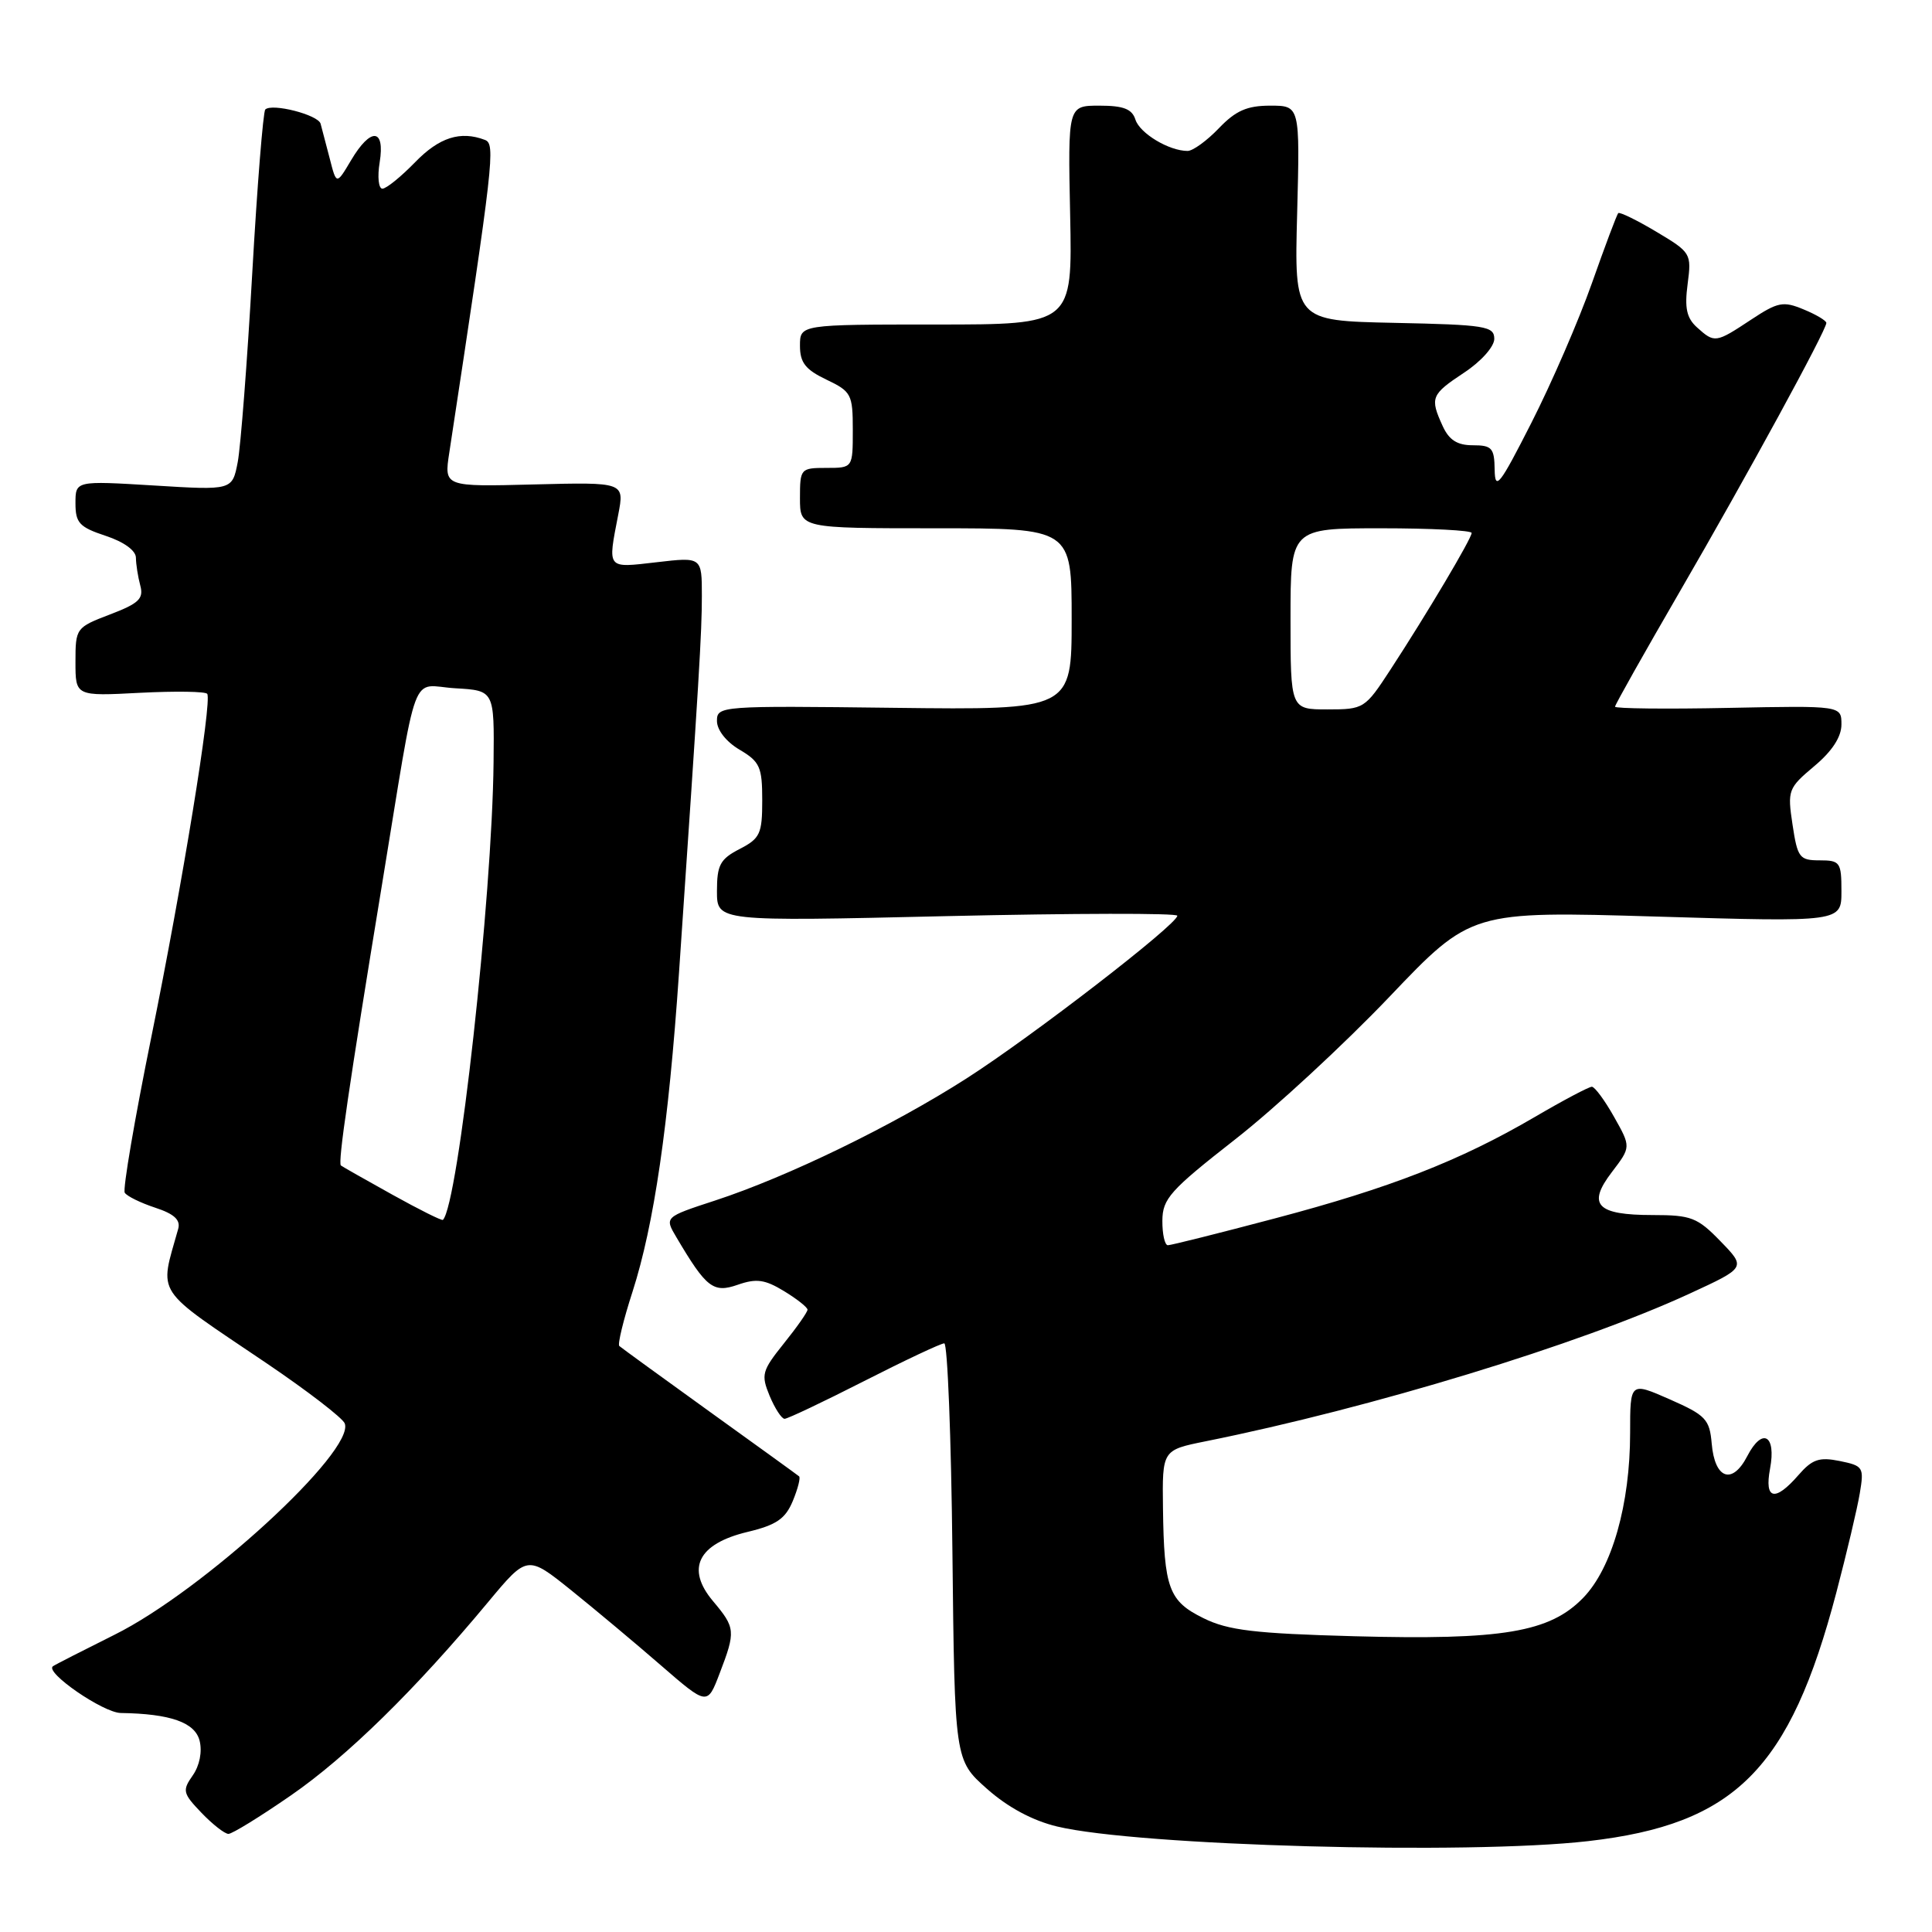 <?xml version="1.0" encoding="UTF-8" standalone="no"?>
<!DOCTYPE svg PUBLIC "-//W3C//DTD SVG 1.1//EN" "http://www.w3.org/Graphics/SVG/1.1/DTD/svg11.dtd" >
<svg xmlns="http://www.w3.org/2000/svg" xmlns:xlink="http://www.w3.org/1999/xlink" version="1.1" viewBox="0 0 256 256">
 <g >
 <path fill="currentColor"
d=" M 210.43 243.96 C 229.90 241.73 237.16 234.46 243.33 211.00 C 244.70 205.78 246.10 199.87 246.43 197.88 C 247.01 194.42 246.90 194.23 243.77 193.59 C 241.05 193.04 240.13 193.36 238.30 195.46 C 235.19 199.04 233.77 198.72 234.54 194.61 C 235.38 190.14 233.52 189.09 231.53 192.93 C 229.54 196.80 227.21 195.99 226.81 191.28 C 226.53 188.06 226.02 187.52 221.25 185.42 C 216.00 183.11 216.00 183.11 216.00 189.85 C 216.00 199.32 213.60 207.78 209.79 211.71 C 205.36 216.29 199.09 217.34 179.46 216.81 C 166.24 216.45 162.74 216.03 159.49 214.43 C 154.86 212.16 154.24 210.48 154.10 199.82 C 154.00 192.14 154.00 192.14 159.75 190.98 C 181.76 186.55 209.32 178.14 223.93 171.39 C 231.36 167.96 231.36 167.96 227.98 164.48 C 224.92 161.32 224.09 161.00 219.00 161.00 C 211.56 161.00 210.27 159.64 213.58 155.31 C 216.12 151.98 216.12 151.98 213.87 147.99 C 212.64 145.80 211.31 144.00 210.93 144.00 C 210.54 144.00 207.13 145.80 203.36 148.01 C 193.44 153.81 184.20 157.41 168.95 161.44 C 161.55 163.40 155.16 165.00 154.75 165.00 C 154.34 165.00 154.01 163.54 154.02 161.75 C 154.04 158.84 155.04 157.72 163.63 151.00 C 168.91 146.88 178.11 138.37 184.08 132.11 C 194.93 120.72 194.93 120.72 219.47 121.45 C 244.00 122.18 244.00 122.18 244.00 118.09 C 244.00 114.25 243.82 114.00 241.11 114.00 C 238.44 114.00 238.18 113.65 237.52 109.27 C 236.83 104.71 236.94 104.43 240.40 101.52 C 242.77 99.54 244.00 97.64 244.00 96.00 C 244.00 93.50 244.00 93.50 229.00 93.80 C 220.75 93.97 214.00 93.89 214.00 93.64 C 214.00 93.38 217.88 86.50 222.61 78.34 C 231.41 63.18 242.00 43.77 242.00 42.79 C 242.00 42.49 240.65 41.68 238.99 41.00 C 236.28 39.87 235.58 40.01 232.01 42.37 C 227.34 45.46 227.19 45.48 224.86 43.38 C 223.48 42.13 223.20 40.81 223.62 37.63 C 224.15 33.58 224.07 33.45 219.46 30.70 C 216.88 29.16 214.61 28.06 214.43 28.24 C 214.24 28.42 212.67 32.61 210.93 37.54 C 209.19 42.47 205.59 50.77 202.93 56.00 C 198.71 64.31 198.10 65.09 198.05 62.25 C 198.01 59.36 197.69 59.00 195.16 59.00 C 193.09 59.00 192.01 58.31 191.16 56.45 C 189.45 52.70 189.62 52.28 194.00 49.38 C 196.26 47.89 198.00 45.93 198.00 44.90 C 198.00 43.22 196.84 43.03 184.75 42.78 C 171.50 42.50 171.50 42.50 171.88 28.25 C 172.25 14.00 172.25 14.00 168.31 14.00 C 165.24 14.00 163.74 14.66 161.50 17.00 C 159.92 18.65 158.06 20.00 157.36 20.00 C 154.90 20.00 151.03 17.67 150.45 15.85 C 150.00 14.44 148.87 14.00 145.68 14.00 C 141.50 14.00 141.50 14.00 141.80 28.50 C 142.10 43.00 142.10 43.00 124.05 43.00 C 106.00 43.00 106.00 43.00 106.00 45.81 C 106.00 48.05 106.72 48.97 109.50 50.30 C 112.81 51.88 113.00 52.24 113.00 56.98 C 113.00 62.00 113.00 62.00 109.50 62.00 C 106.08 62.00 106.00 62.10 106.00 66.00 C 106.00 70.00 106.00 70.00 124.00 70.00 C 142.00 70.00 142.00 70.00 142.00 82.04 C 142.00 94.07 142.00 94.07 118.50 93.79 C 95.44 93.51 95.00 93.54 95.00 95.53 C 95.00 96.73 96.23 98.30 98.00 99.34 C 100.69 100.93 101.00 101.63 101.00 106.03 C 101.00 110.48 100.72 111.10 98.00 112.50 C 95.42 113.83 95.00 114.62 95.00 118.08 C 95.00 122.10 95.00 122.10 125.50 121.39 C 142.28 121.01 156.00 120.98 156.00 121.34 C 156.00 122.48 136.78 137.32 128.08 142.89 C 118.28 149.17 104.34 155.94 94.77 159.07 C 88.04 161.27 88.04 161.27 89.63 163.95 C 93.59 170.65 94.51 171.37 97.75 170.24 C 100.22 169.38 101.34 169.53 103.89 171.08 C 105.60 172.12 107.00 173.23 107.00 173.54 C 107.00 173.86 105.59 175.87 103.86 178.02 C 100.96 181.64 100.82 182.15 101.98 184.96 C 102.68 186.63 103.57 188.00 103.96 188.00 C 104.36 188.00 109.10 185.75 114.50 183.00 C 119.90 180.25 124.68 178.00 125.12 178.00 C 125.55 178.00 126.04 190.43 126.20 205.62 C 126.50 233.23 126.50 233.23 130.77 237.02 C 133.54 239.48 136.82 241.24 140.07 242.02 C 150.79 244.59 194.43 245.79 210.43 243.96 Z  M 38.56 237.89 C 45.97 232.77 55.03 223.89 64.69 212.27 C 69.87 206.05 69.87 206.05 75.69 210.72 C 78.88 213.29 84.25 217.78 87.61 220.70 C 93.73 226.00 93.73 226.00 95.36 221.72 C 97.50 216.14 97.45 215.69 94.48 212.16 C 90.85 207.85 92.49 204.56 99.04 202.99 C 102.88 202.07 104.06 201.26 105.05 198.89 C 105.72 197.27 106.10 195.79 105.88 195.62 C 105.67 195.44 100.33 191.58 94.00 187.03 C 87.67 182.47 82.30 178.57 82.06 178.35 C 81.82 178.13 82.60 174.90 83.81 171.17 C 86.67 162.27 88.59 149.11 89.97 128.92 C 92.65 89.64 93.00 83.85 93.00 78.96 C 93.00 73.80 93.00 73.80 87.00 74.50 C 80.33 75.27 80.51 75.49 81.92 68.19 C 82.75 63.89 82.75 63.89 70.80 64.19 C 58.84 64.50 58.84 64.50 59.53 60.00 C 65.43 21.23 65.67 19.09 64.26 18.54 C 61.01 17.30 58.20 18.20 55.00 21.50 C 53.13 23.42 51.19 25.00 50.67 25.00 C 50.16 25.00 49.99 23.42 50.31 21.50 C 51.04 16.97 49.12 16.84 46.51 21.25 C 44.58 24.50 44.58 24.50 43.69 21.00 C 43.19 19.07 42.65 17.00 42.48 16.39 C 42.15 15.21 36.03 13.64 35.15 14.51 C 34.87 14.80 34.08 24.59 33.42 36.27 C 32.76 47.95 31.89 59.18 31.50 61.23 C 30.78 64.97 30.78 64.97 20.39 64.33 C 10.00 63.70 10.00 63.70 10.00 66.69 C 10.00 69.29 10.52 69.85 14.00 71.00 C 16.42 71.80 18.01 72.95 18.01 73.91 C 18.02 74.78 18.28 76.44 18.59 77.59 C 19.06 79.33 18.40 79.96 14.57 81.42 C 10.07 83.14 10.00 83.23 10.00 87.71 C 10.00 92.25 10.00 92.25 18.55 91.80 C 23.25 91.56 27.26 91.62 27.46 91.94 C 28.11 92.98 24.18 117.10 20.06 137.37 C 17.84 148.29 16.25 157.60 16.53 158.04 C 16.80 158.49 18.61 159.38 20.55 160.02 C 23.09 160.85 23.95 161.65 23.61 162.84 C 21.11 171.80 20.21 170.43 35.34 180.65 C 40.75 184.31 45.40 187.89 45.68 188.61 C 47.08 192.26 26.89 210.80 15.16 216.62 C 10.95 218.72 7.28 220.59 7.01 220.79 C 5.91 221.60 13.68 226.95 16.00 226.98 C 22.59 227.08 25.84 228.23 26.45 230.66 C 26.81 232.11 26.45 233.95 25.54 235.25 C 24.13 237.26 24.22 237.62 26.70 240.21 C 28.17 241.74 29.78 243.00 30.27 243.00 C 30.77 243.00 34.50 240.70 38.56 237.89 Z  M 171.00 82.00 C 171.00 70.00 171.00 70.00 183.00 70.00 C 189.60 70.00 195.00 70.28 195.00 70.62 C 195.00 71.35 189.06 81.35 184.23 88.75 C 180.87 93.90 180.72 94.00 175.90 94.00 C 171.00 94.00 171.00 94.00 171.00 82.00 Z  M 51.97 158.29 C 48.41 156.31 45.35 154.58 45.17 154.43 C 44.75 154.10 46.24 143.86 50.57 117.50 C 55.49 87.56 54.27 90.85 60.34 91.20 C 65.50 91.50 65.50 91.50 65.40 101.00 C 65.22 118.93 60.72 159.61 58.69 161.64 C 58.55 161.78 55.53 160.27 51.97 158.29 Z "/>
</g>
</svg>